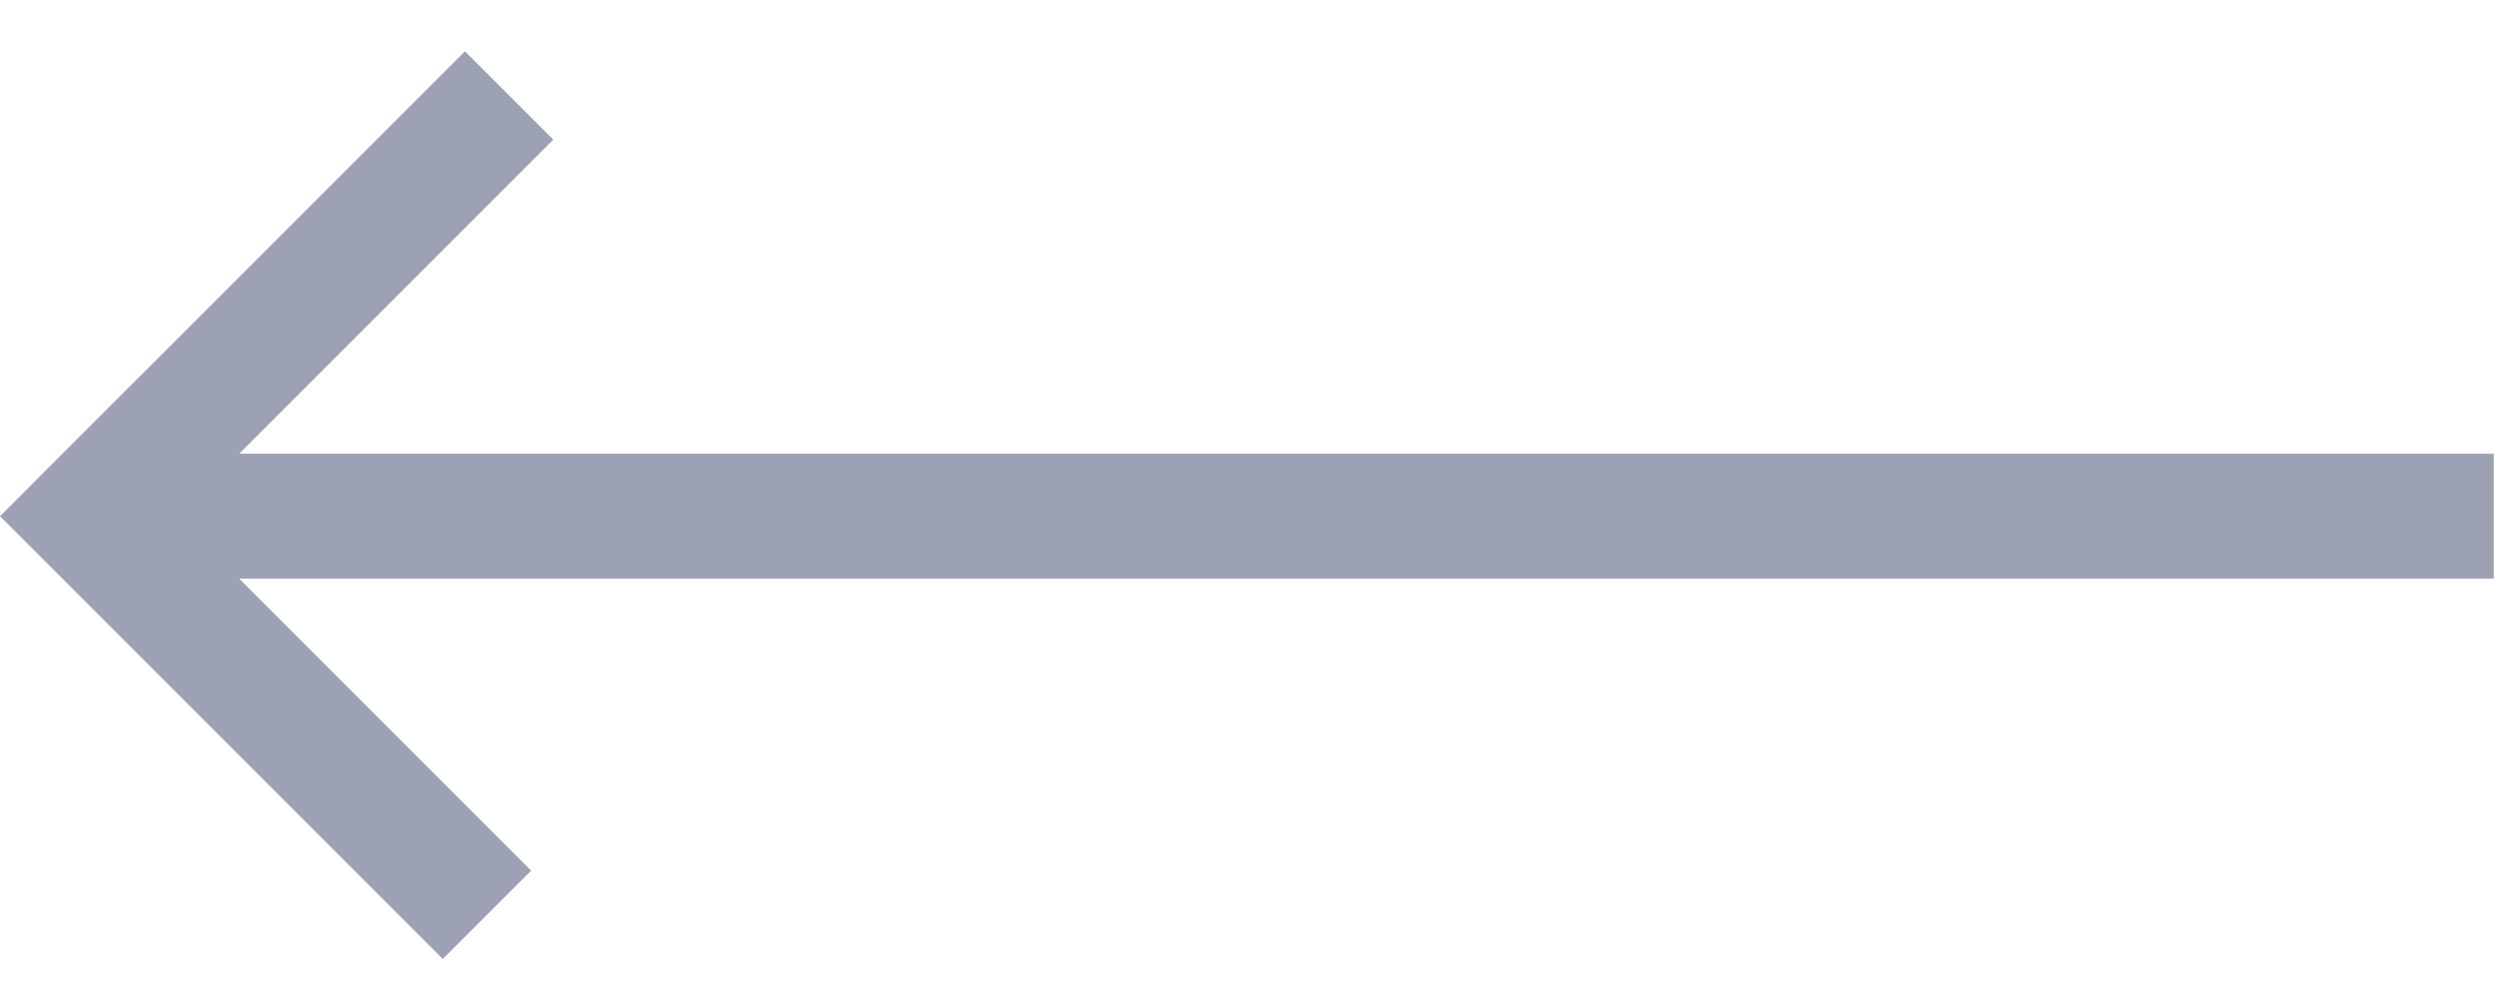 <svg width="40" height="16" viewBox="0 0 40 16" fill="none" xmlns="http://www.w3.org/2000/svg">
<path fill-rule="evenodd" clip-rule="evenodd" d="M3.828 9.259L8.499 13.93L7.084 15.344L0.707 8.967L8.11999e-07 8.26L0.707 7.552L7.439 0.821L8.853 2.235L3.829 7.259L39.9 7.259L39.9 9.259L3.828 9.259Z" fill="#9CA1B4"/>
</svg>
